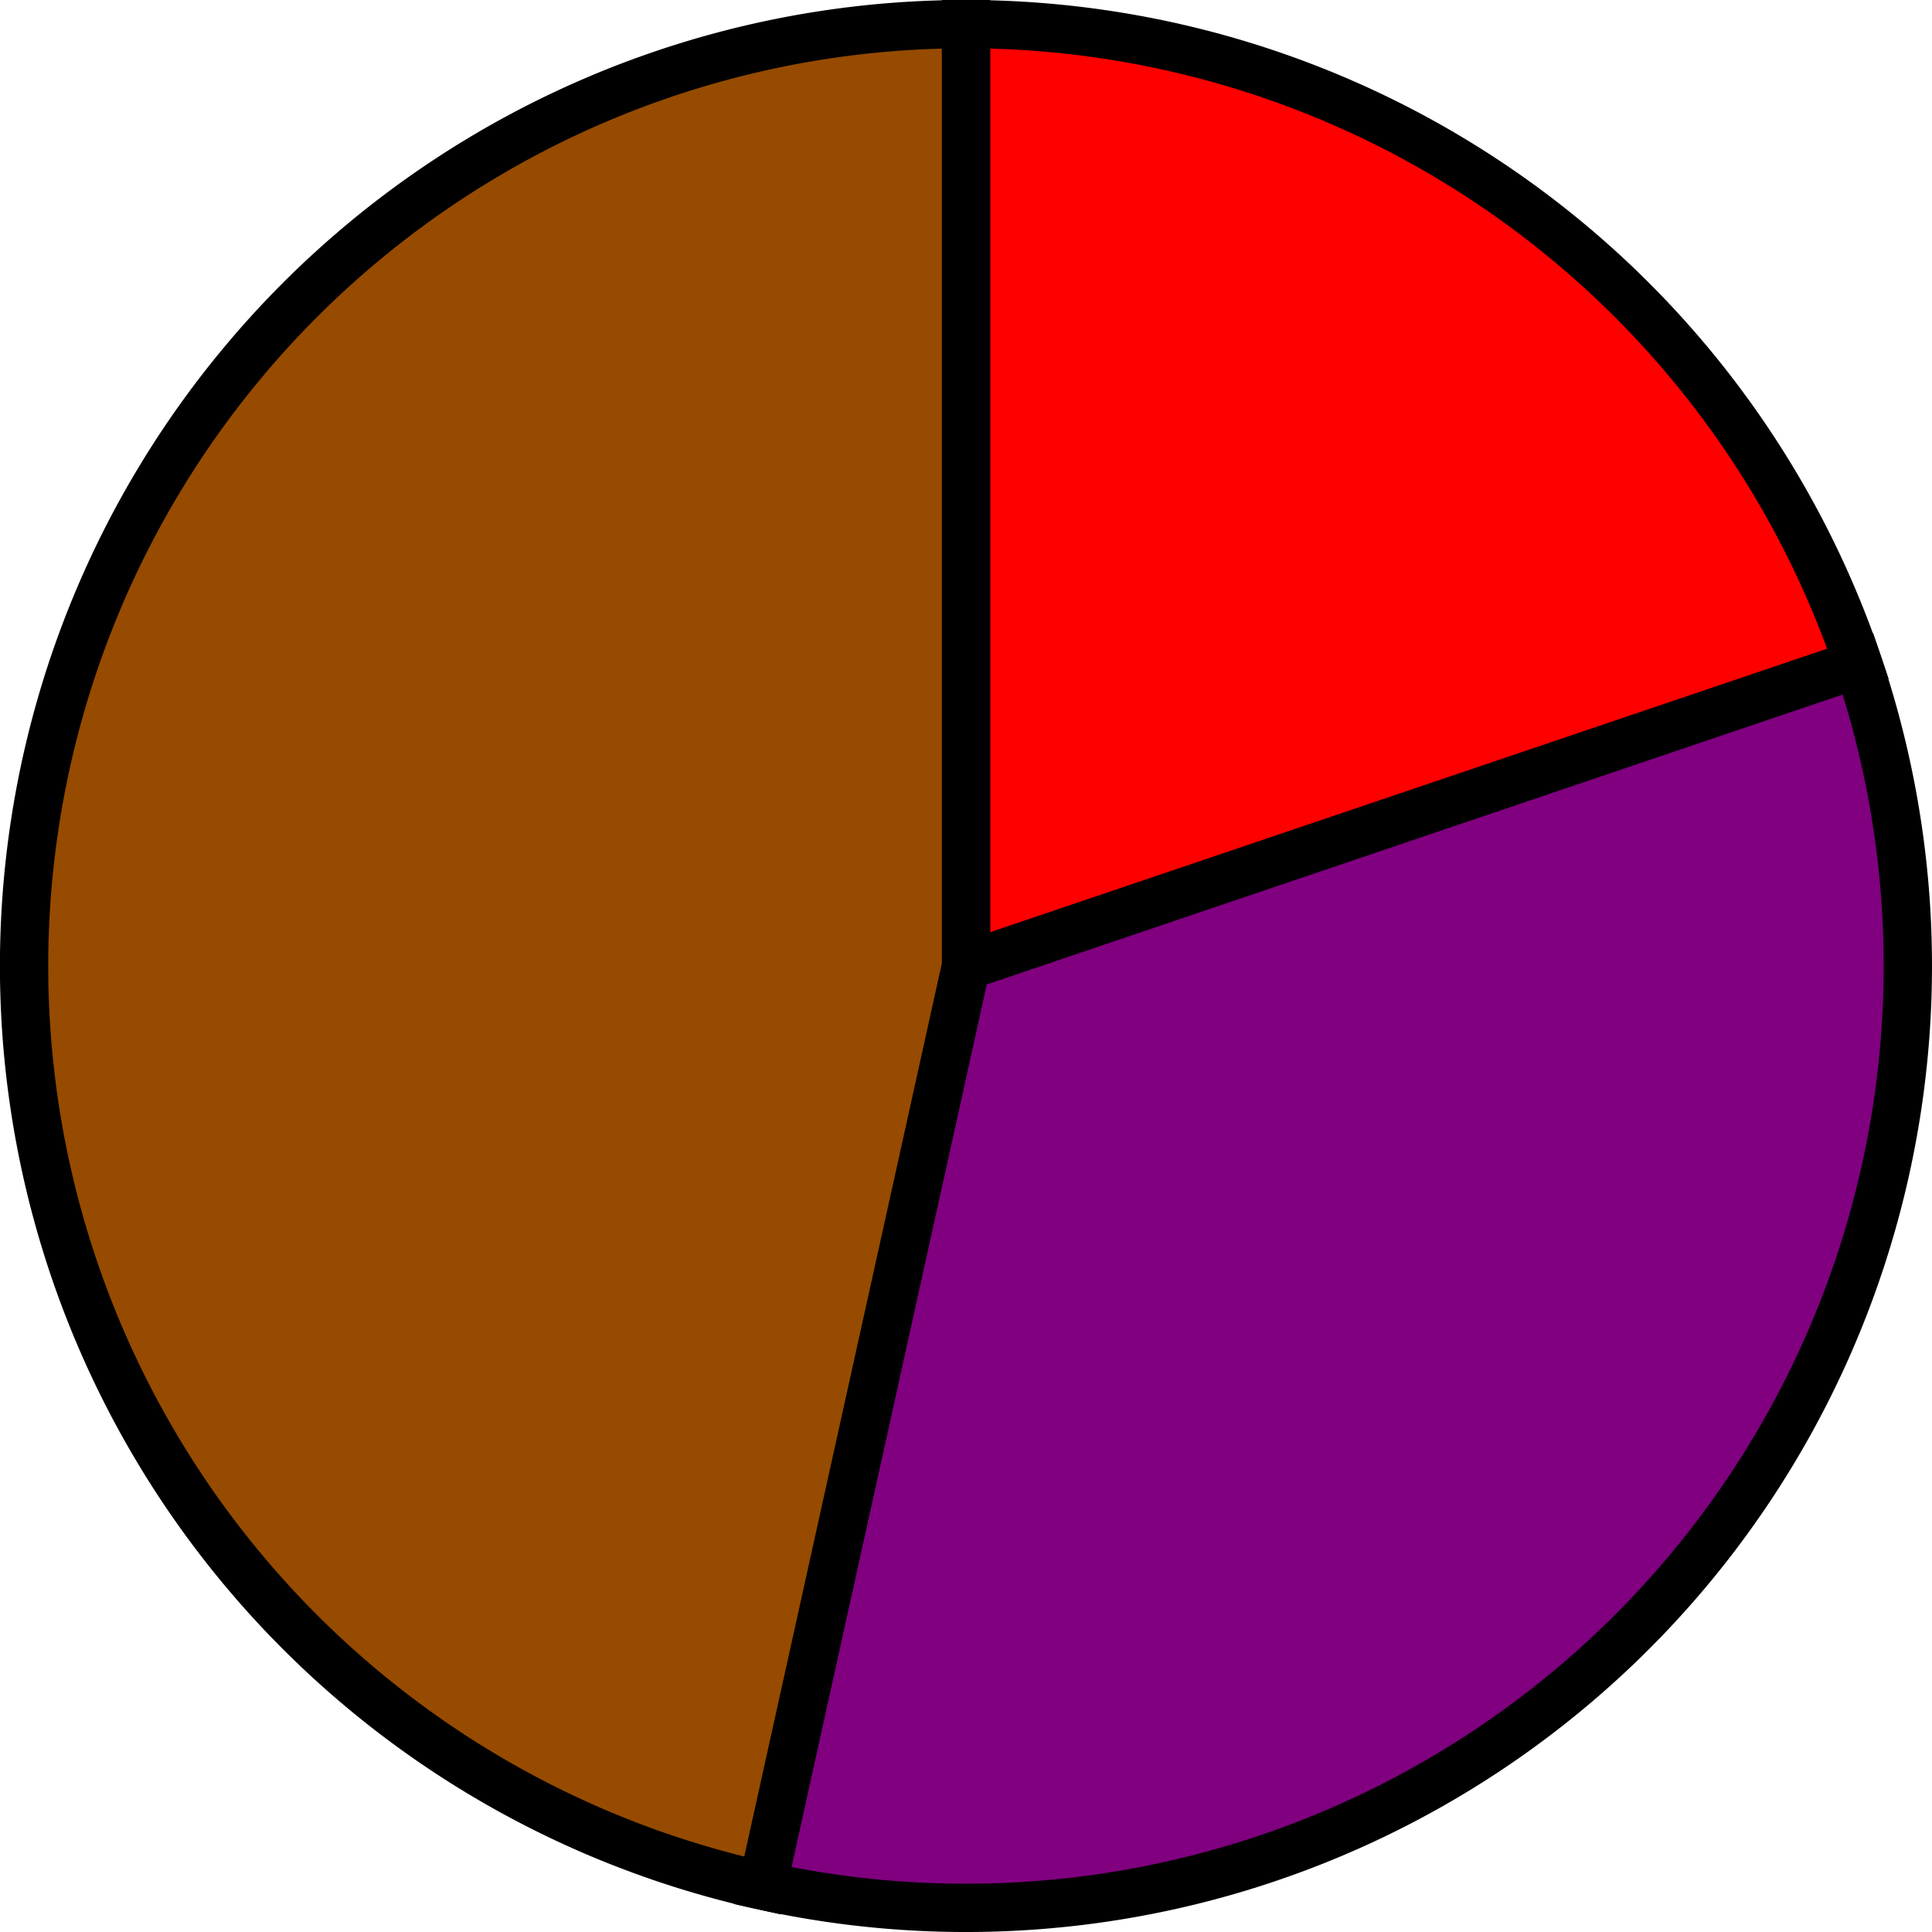 <?xml version='1.0' encoding='utf-8'?>
<svg version="1.1" id="Layer_1" xmlns="http://www.w3.org/2000/svg" x="0px" y="0px"
     width="40px" height="40px" viewBox="0 0 40 40"
     enable-background="new 0 0 40 40">
    <path fill="#FF0000" d="M19.5,19.5 L19.5,0.0 A19.5,19.5 0, 0,1, 37.969 13.244 Z" stroke="black" stroke-width="1" transform="translate(0.5, 0.5)"/>
    <path fill="#800080" d="M19.5,19.5 L37.969,13.244 A19.5,19.5 0, 0,1, 15.288 38.54 Z" stroke="black" stroke-width="1" transform="translate(0.5, 0.5)"/>
    <path fill="#964B00" d="M19.5,19.5 L15.288,38.54 A19.5,19.5 0, 0,1, 19.5 0.0 Z" stroke="black" stroke-width="1" transform="translate(0.5, 0.5)"/>
</svg>